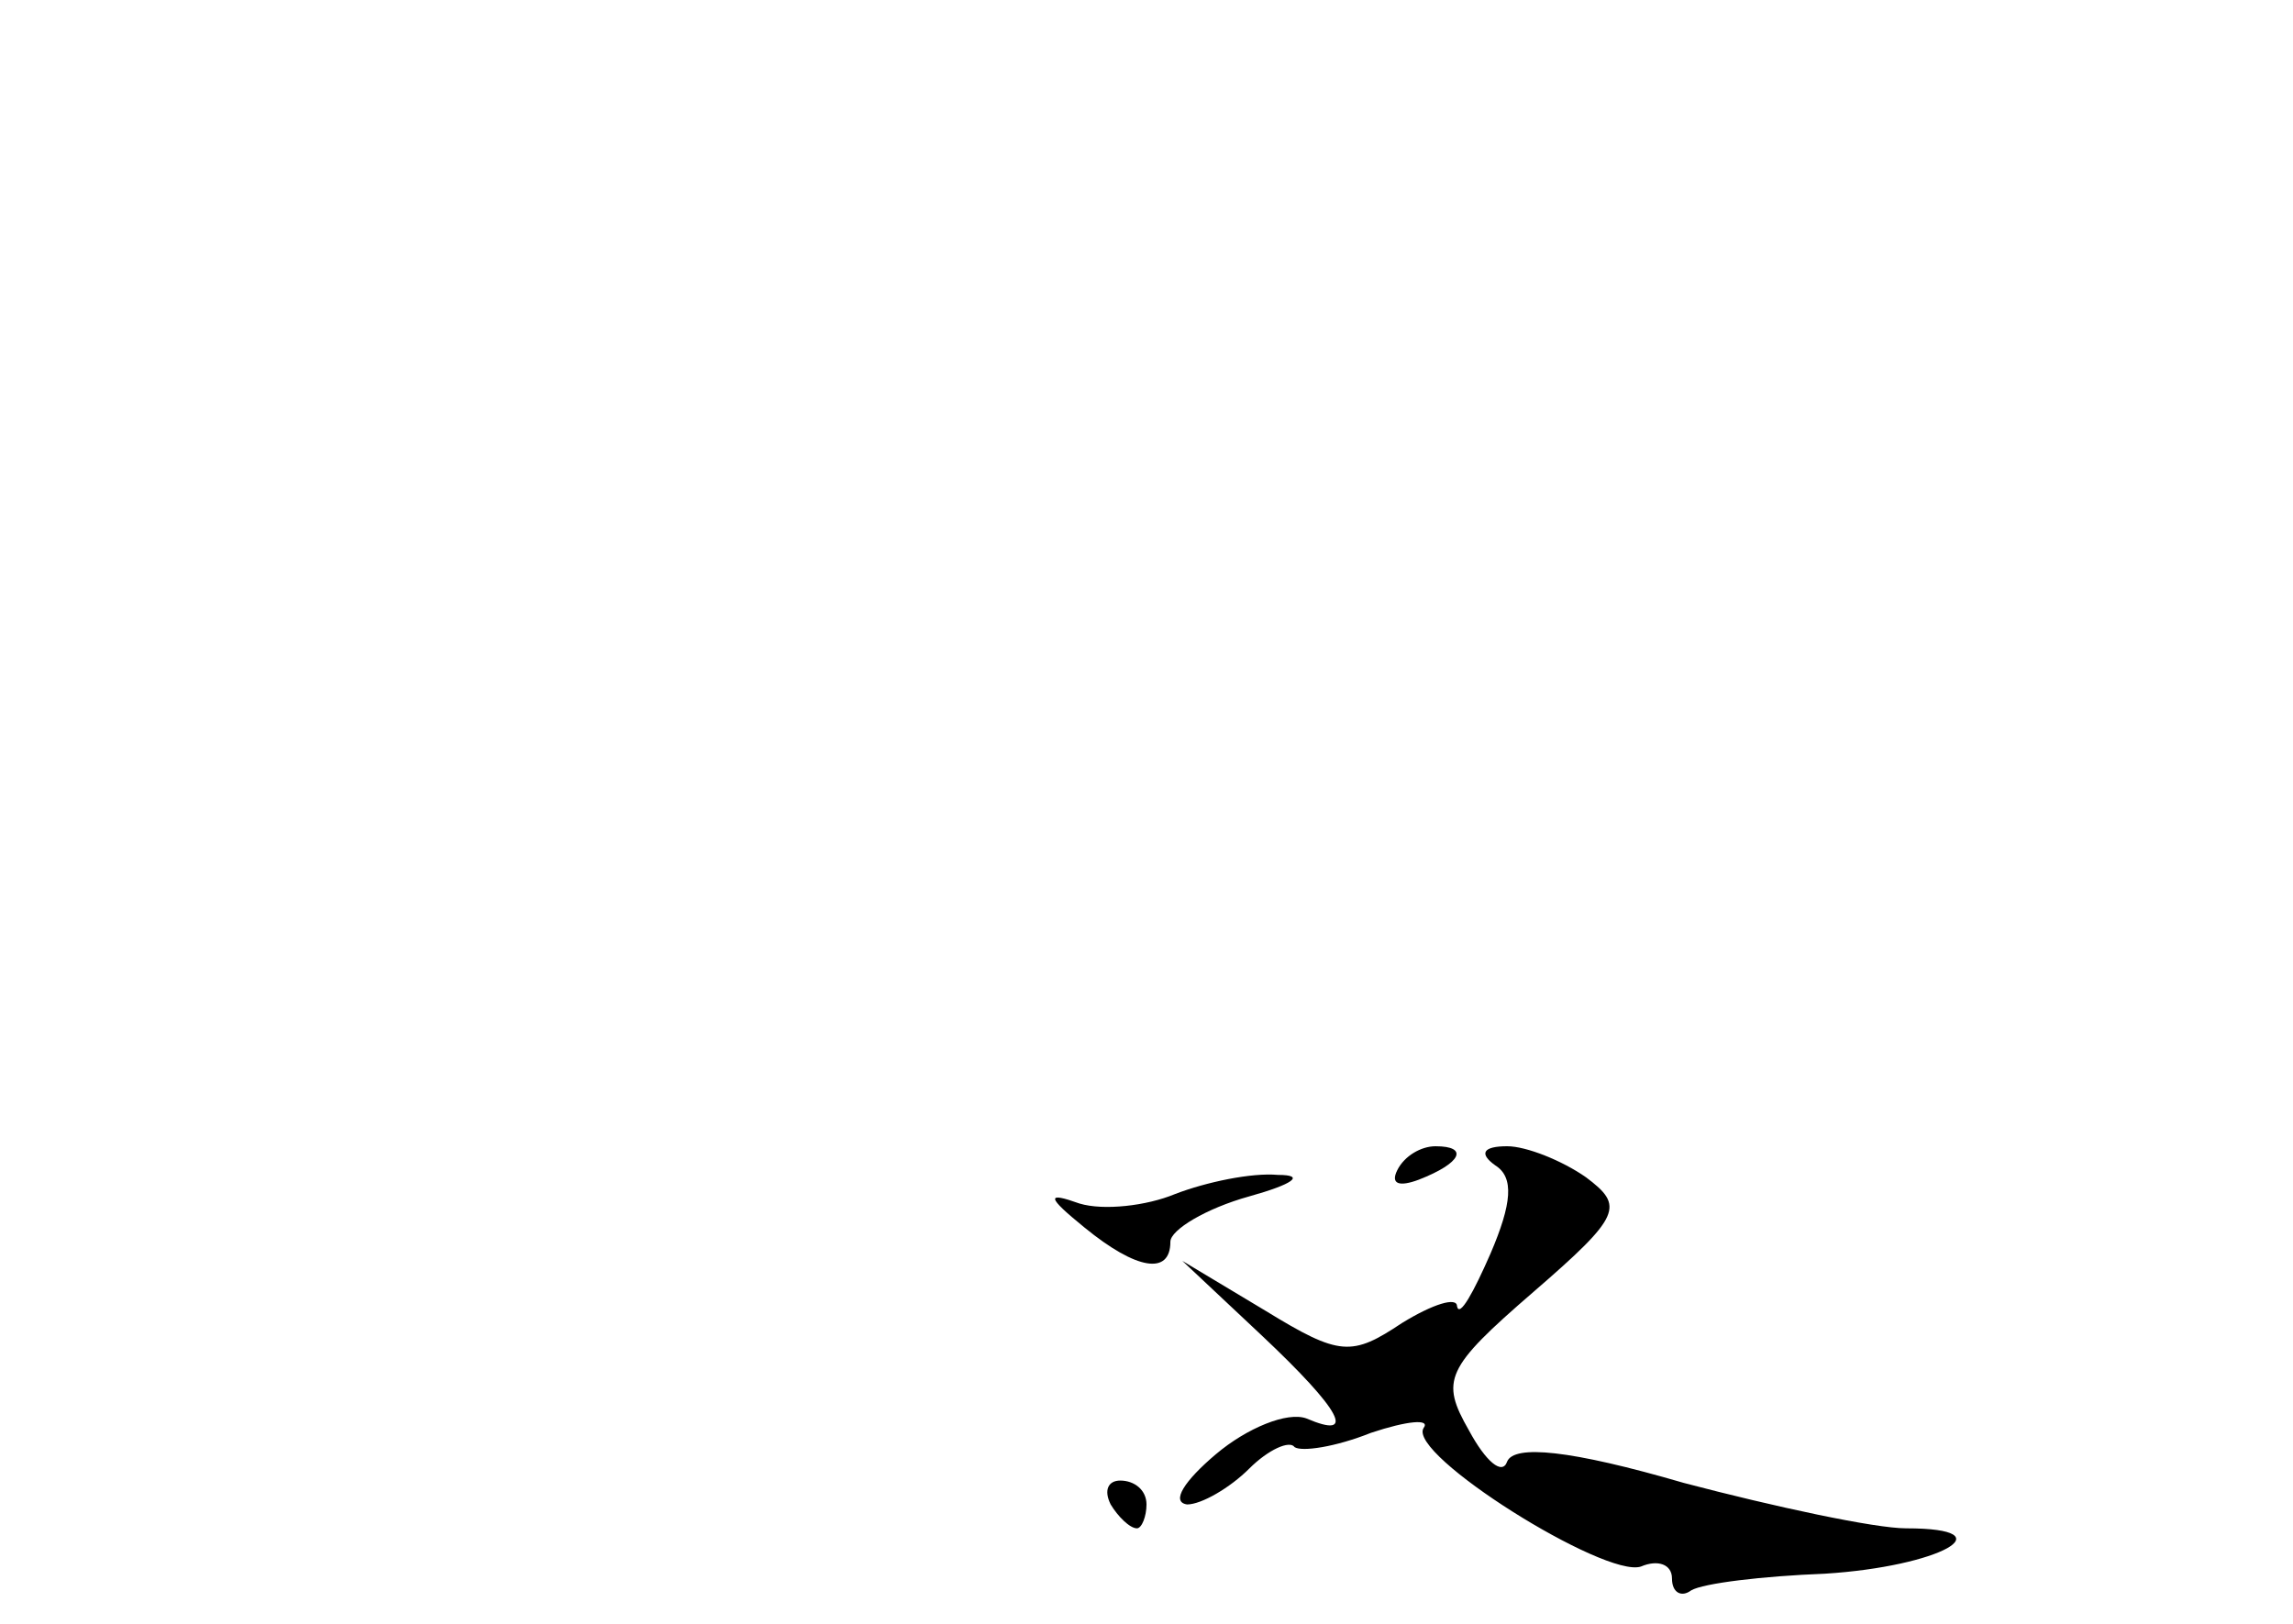 <?xml version="1.0" standalone="no"?>
<!DOCTYPE svg PUBLIC "-//W3C//DTD SVG 20010904//EN"
 "http://www.w3.org/TR/2001/REC-SVG-20010904/DTD/svg10.dtd">
<svg version="1.0" xmlns="http://www.w3.org/2000/svg"
 width="96pt" height="68pt" viewBox="0 0 96 68"
 preserveAspectRatio="xMidYMid meet">
<g transform="translate(0,68) scale(0.1,-0.1)"
fill="#000000" stroke="none">
<path d="M585 190 c-3 -6 1 -7 9 -4 18 7 21 14 7 14 -6 0 -13 -4 -16 -10z"/>
<path d="M626 192 c8 -5 7 -16 -2 -37 -7 -16 -13 -27 -14 -22 0 4 -10 1 -23
-7 -21 -14 -26 -14 -57 5 l-35 21 33 -31 c34 -32 40 -44 19 -35 -8 3 -25 -4
-38 -15 -13 -11 -19 -20 -12 -21 6 0 18 7 26 15 8 8 17 12 19 9 3 -2 17 0 32
6 15 5 25 6 22 2 -7 -11 76 -63 91 -58 7 3 13 1 13 -5 0 -6 4 -8 8 -5 5 3 30
6 56 7 48 3 77 19 34 19 -13 0 -55 9 -93 19 -48 14 -71 16 -74 9 -2 -6 -9 0
-16 13 -12 21 -10 26 27 58 37 32 38 36 22 48 -10 7 -25 13 -33 13 -10 0 -12
-3 -5 -8z"/>
<path d="M492 180 c-12 -5 -30 -7 -40 -4 -14 5 -14 3 2 -10 22 -18 36 -20 36
-6 0 5 15 14 33 19 18 5 24 9 12 9 -11 1 -30 -3 -43 -8z"/>
<path d="M465 50 c3 -5 8 -10 11 -10 2 0 4 5 4 10 0 6 -5 10 -11 10 -5 0 -7
-4 -4 -10z"/>
</g>
</svg>
